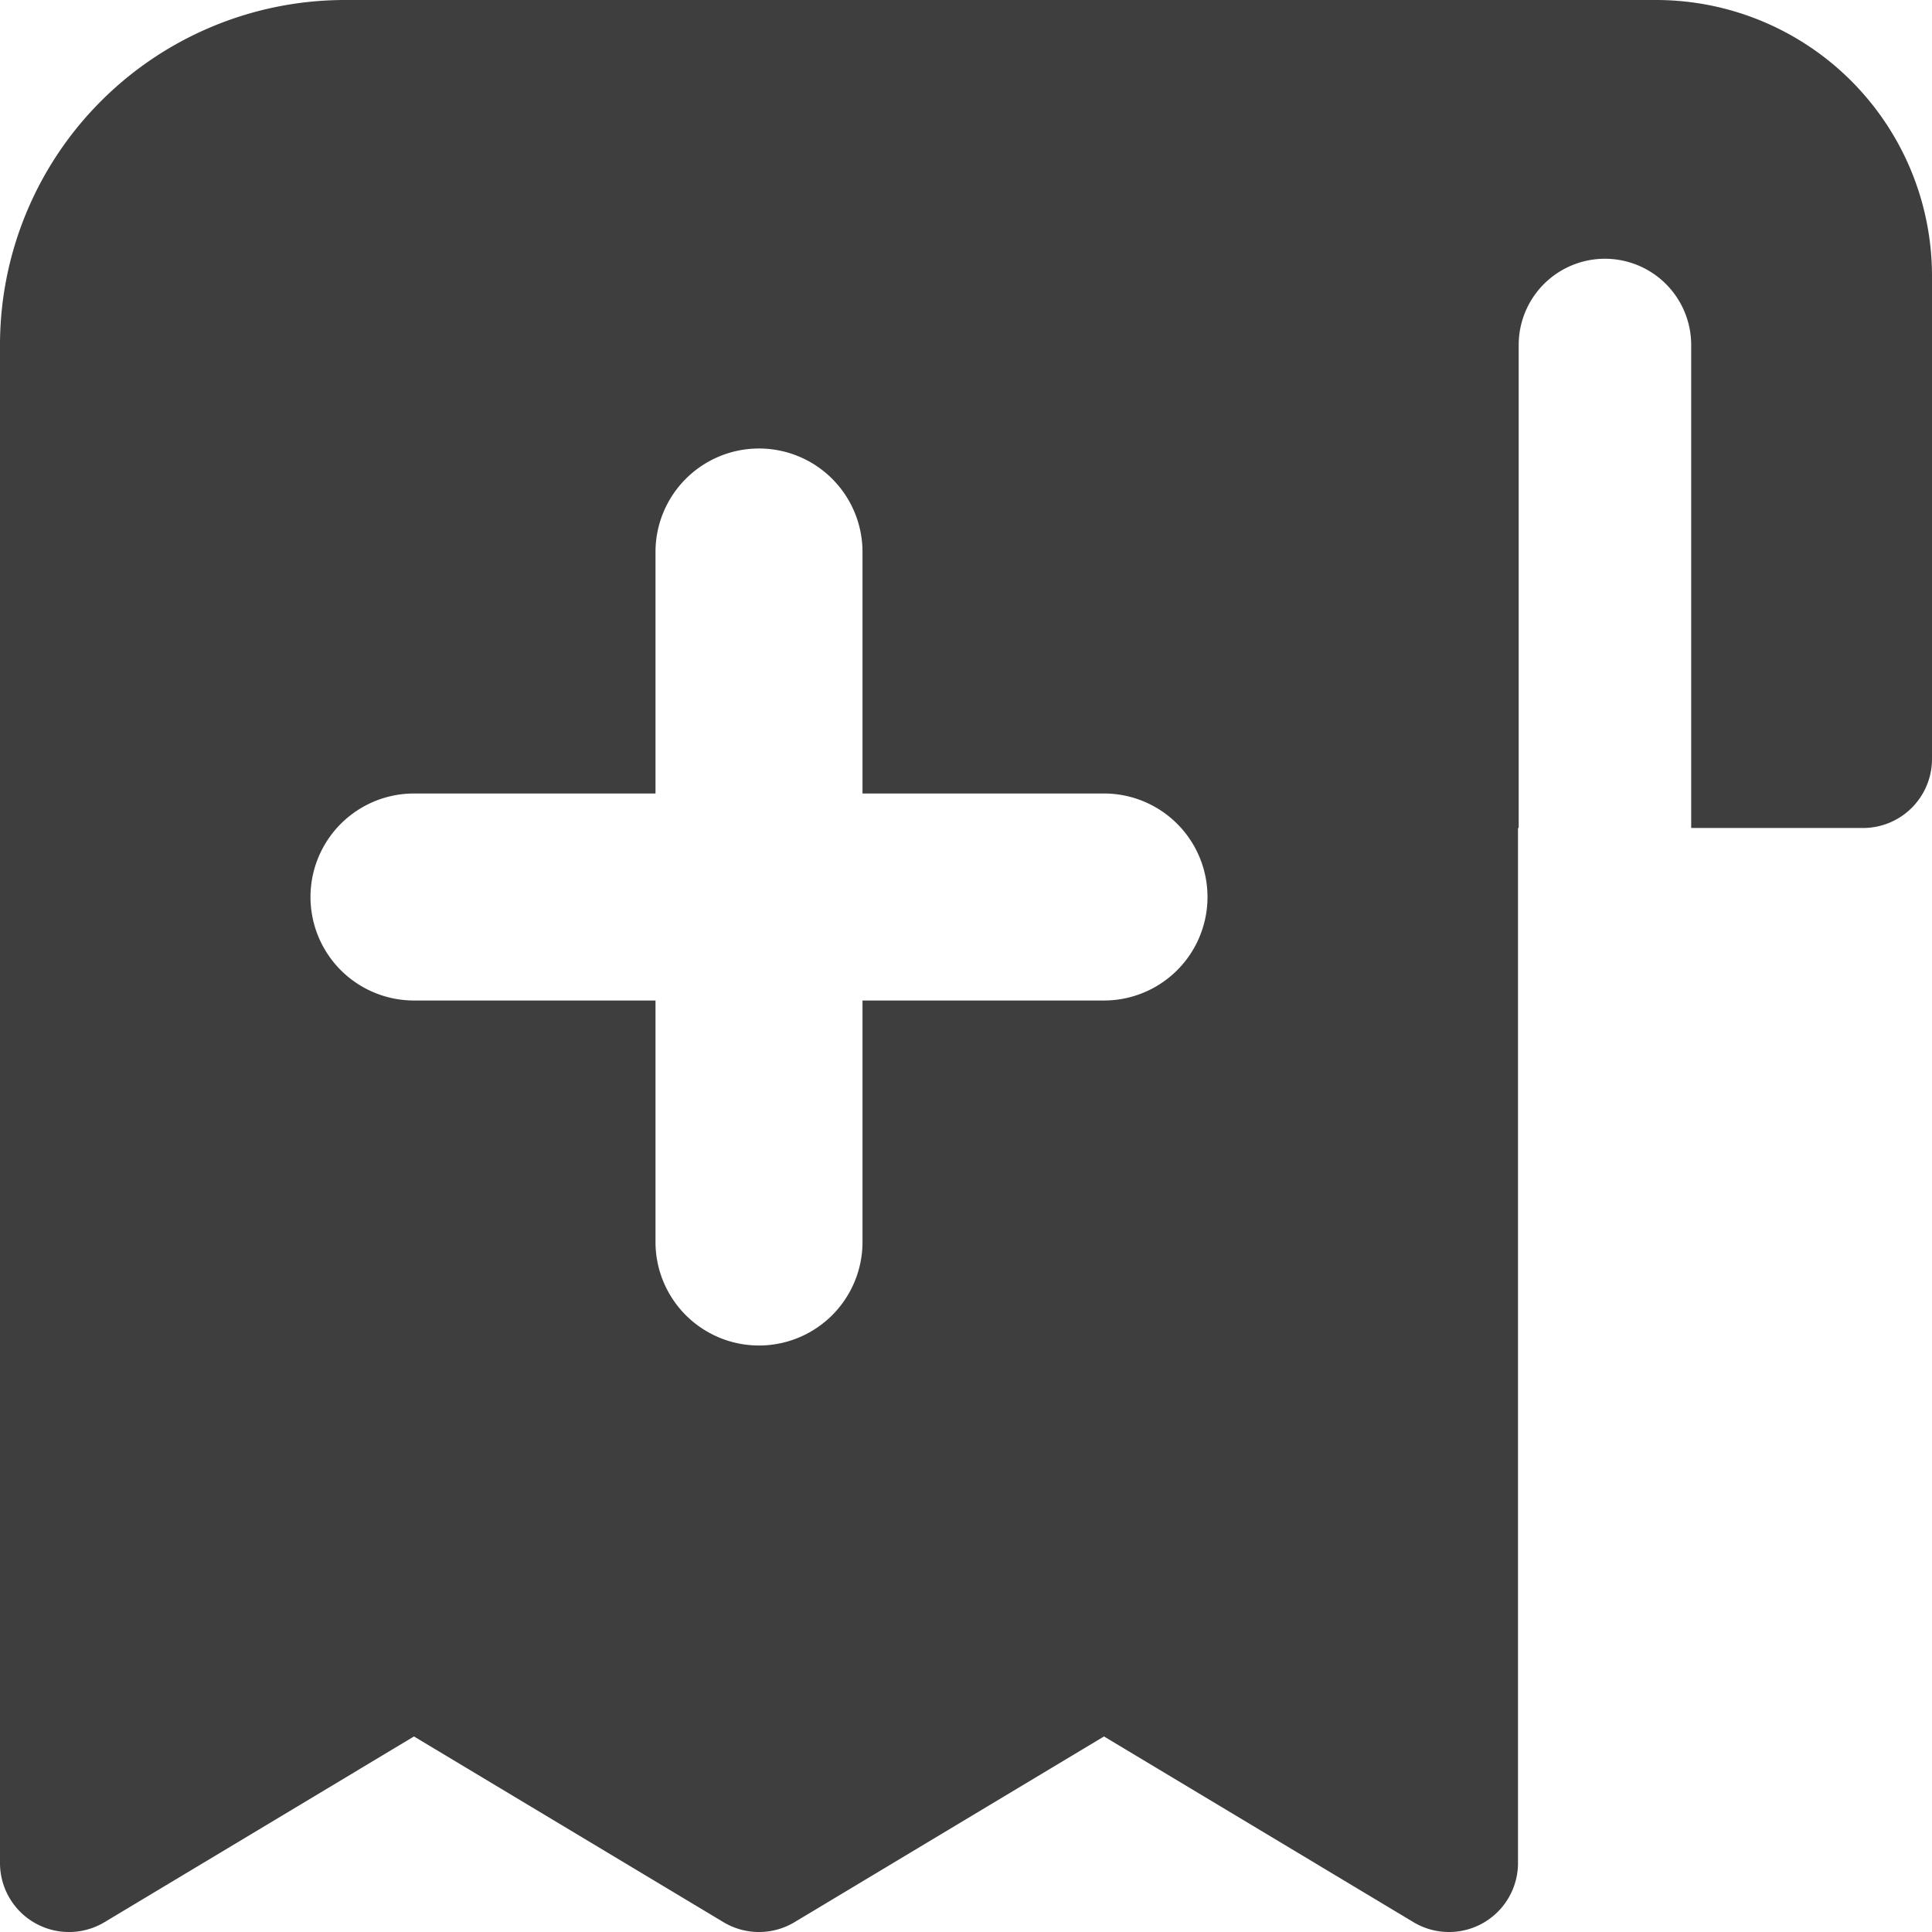 <svg xmlns="http://www.w3.org/2000/svg" fill="none" viewBox="0 0 14 14"><g id="receipt-add--shop-shopping-pay-payment-store-cash-bill-receipt-add-plus-new"><path id="Subtract" fill="#3e3e3e" fill-rule="evenodd" d="M2.5 0A2.5 2.5 0 0 0 0 2.5v11a.5.5 0 0 0 .757.429L3 12.583l2.243 1.346a.5.5 0 0 0 .514 0L8 12.583l2.243 1.346A.5.5 0 0 0 11 13.5V6h.005V2.5a.625.625 0 1 1 1.25 0V6H13.5a.5.5 0 0 0 .5-.5V2a2 2 0 0 0-2-2H2.5Zm3 3.25a.75.75 0 0 1 .75.75v1.75H8a.75.75 0 0 1 0 1.5H6.25V9a.75.75 0 0 1-1.5 0V7.25H3a.75.75 0 0 1 0-1.5h1.75V4a.75.75 0 0 1 .75-.75Z" clip-rule="evenodd"></path></g></svg>